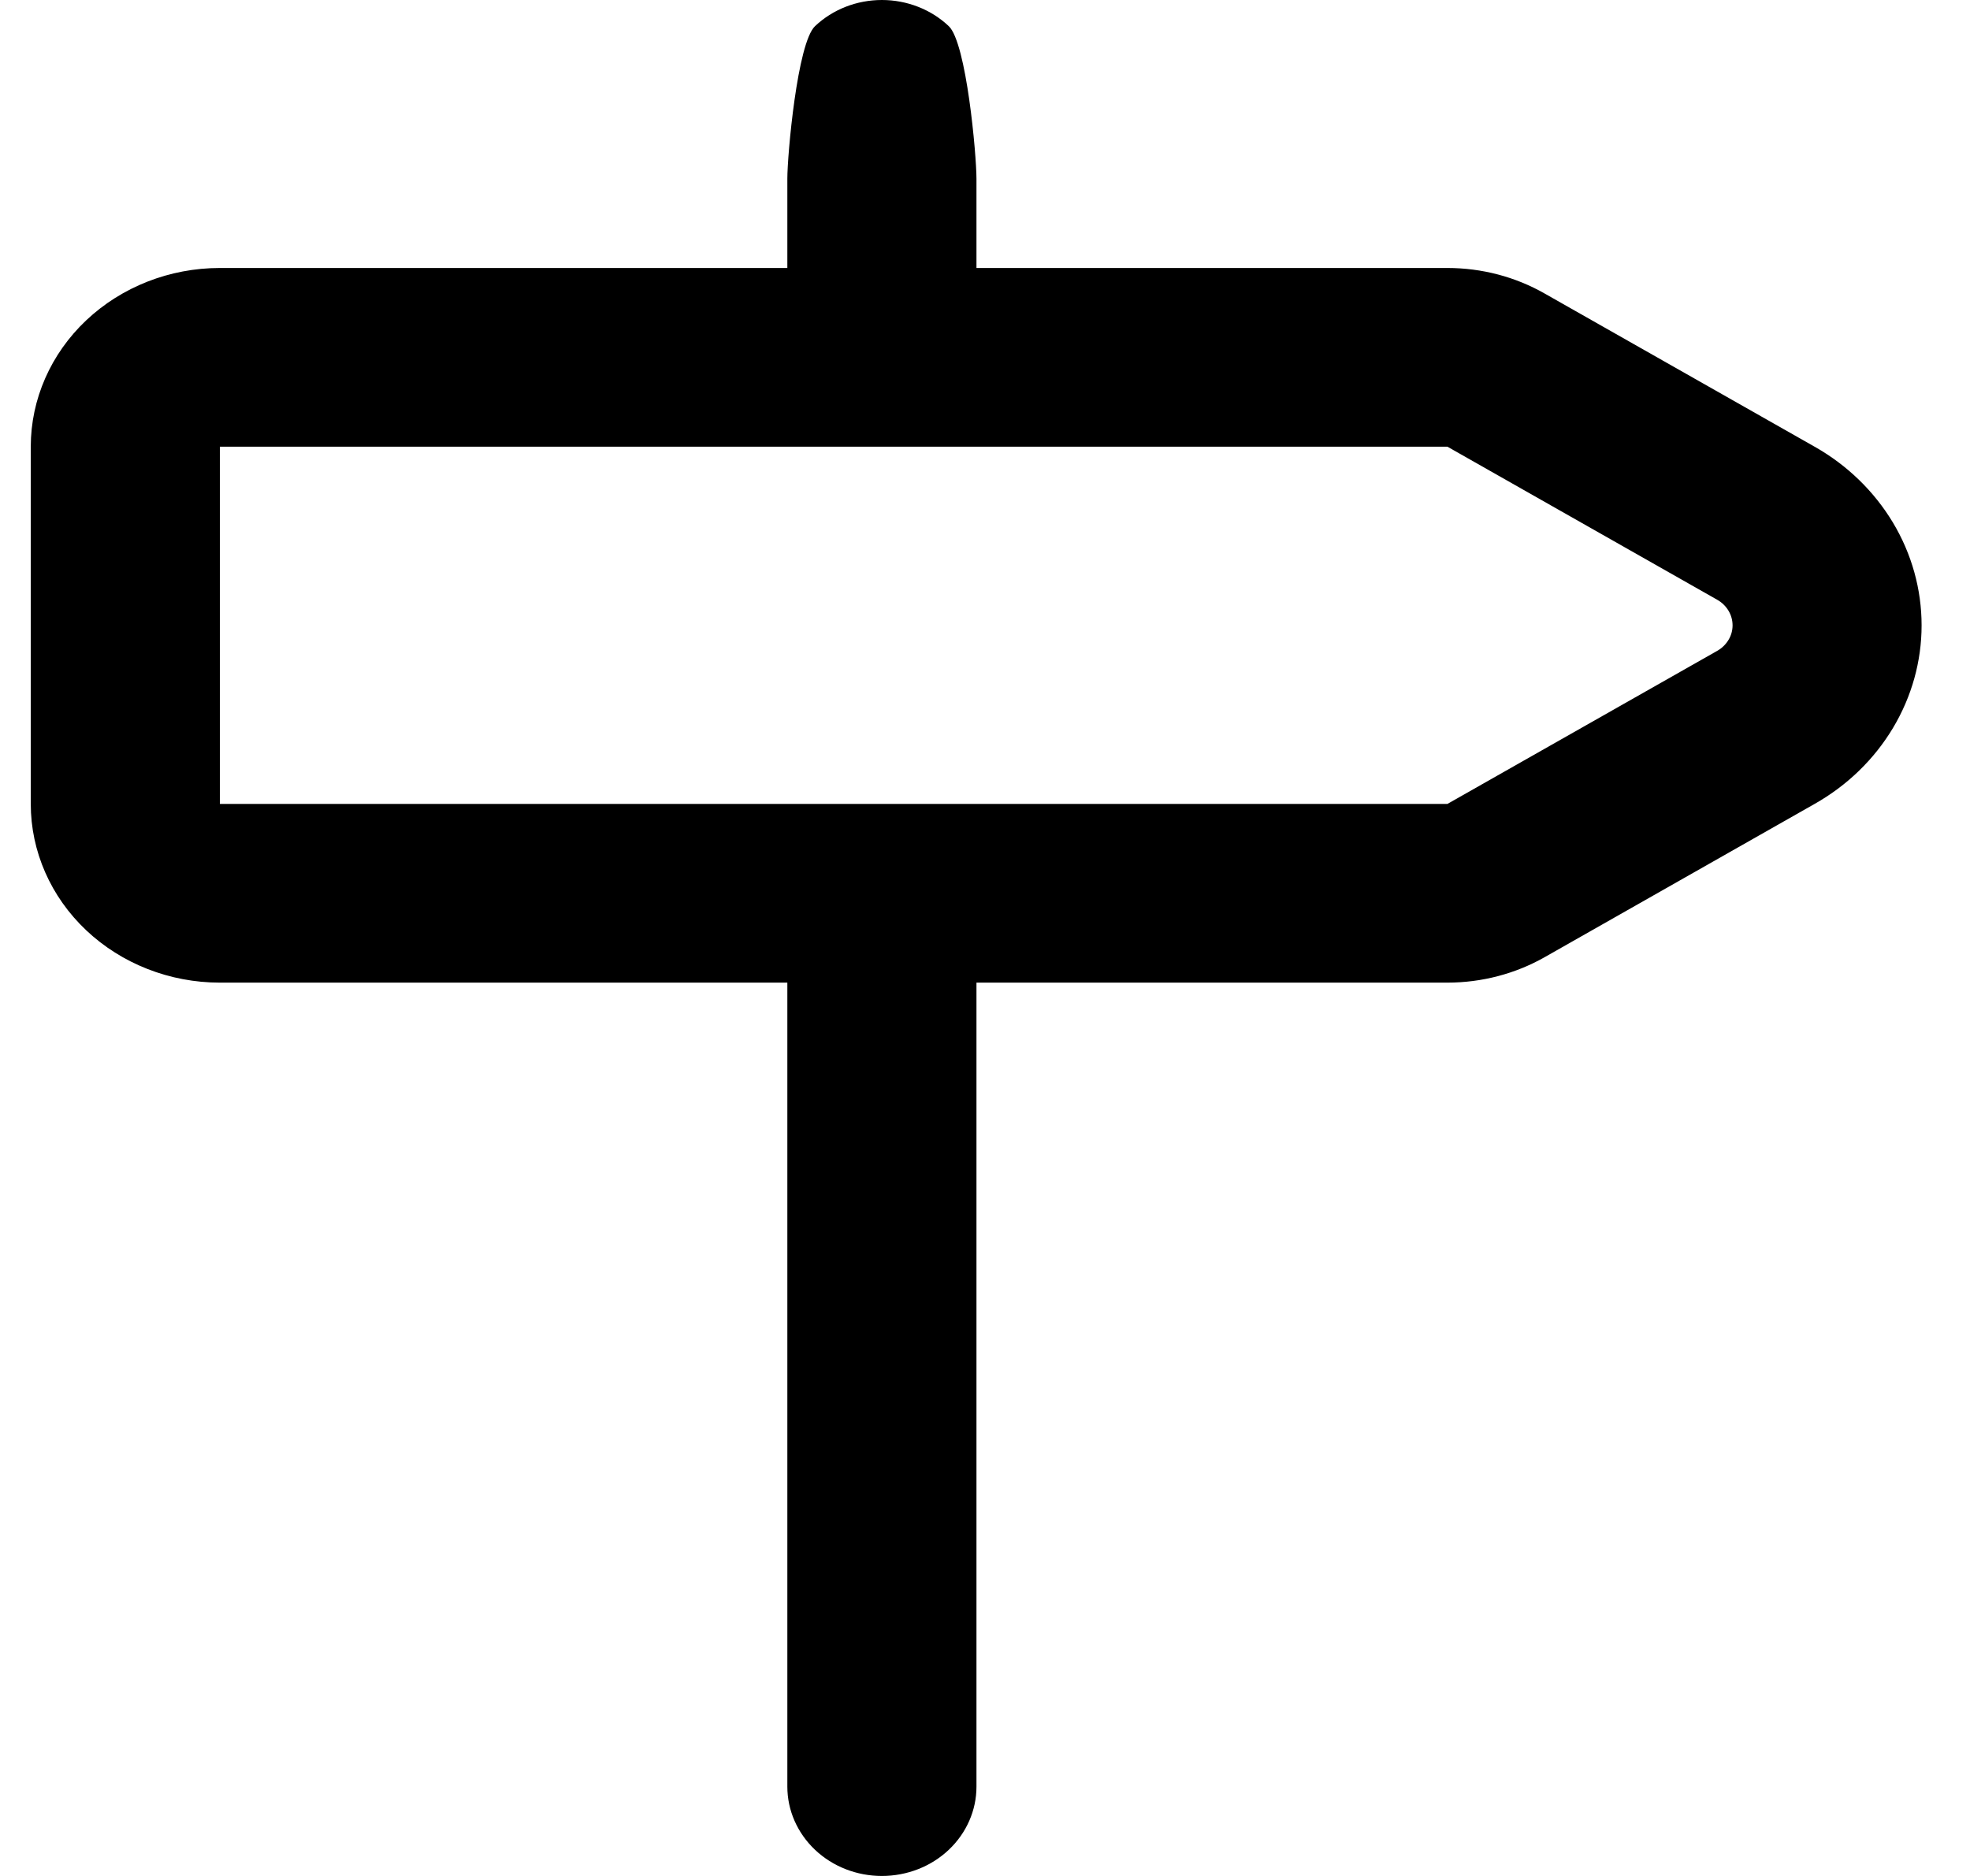<svg width="21" height="20" viewBox="0 0 21 20" fill="none" xmlns="http://www.w3.org/2000/svg">
<path id="Vector" d="M2.344 4.762V8.571H15.429L18.305 6.939C18.355 6.911 18.396 6.871 18.425 6.823C18.454 6.776 18.469 6.722 18.469 6.667C18.469 6.612 18.454 6.558 18.425 6.51C18.396 6.462 18.355 6.422 18.305 6.394L15.429 4.762H2.344ZM10.409 2.857H15.429C15.795 2.857 16.154 2.951 16.467 3.13L19.343 4.762C19.692 4.959 19.979 5.239 20.179 5.572C20.379 5.906 20.484 6.283 20.484 6.667C20.484 7.05 20.379 7.427 20.179 7.761C19.979 8.095 19.692 8.374 19.343 8.571L16.467 10.204C16.154 10.382 15.795 10.476 15.429 10.476H10.409V19.048C10.409 19.3 10.303 19.542 10.114 19.721C9.925 19.9 9.668 20 9.401 20C9.133 20 8.877 19.9 8.688 19.721C8.499 19.542 8.393 19.3 8.393 19.048V10.476H2.344C1.81 10.476 1.297 10.275 0.919 9.918C0.541 9.561 0.328 9.077 0.328 8.571V4.762C0.328 4.257 0.541 3.772 0.919 3.415C1.297 3.058 1.81 2.857 2.344 2.857H8.393V1.905C8.393 1.652 8.499 0.458 8.688 0.279C8.877 0.1 9.133 0 9.401 0C9.668 0 9.925 0.1 10.114 0.279C10.303 0.458 10.409 1.652 10.409 1.905V2.857Z" fill="black"/>
</svg>

